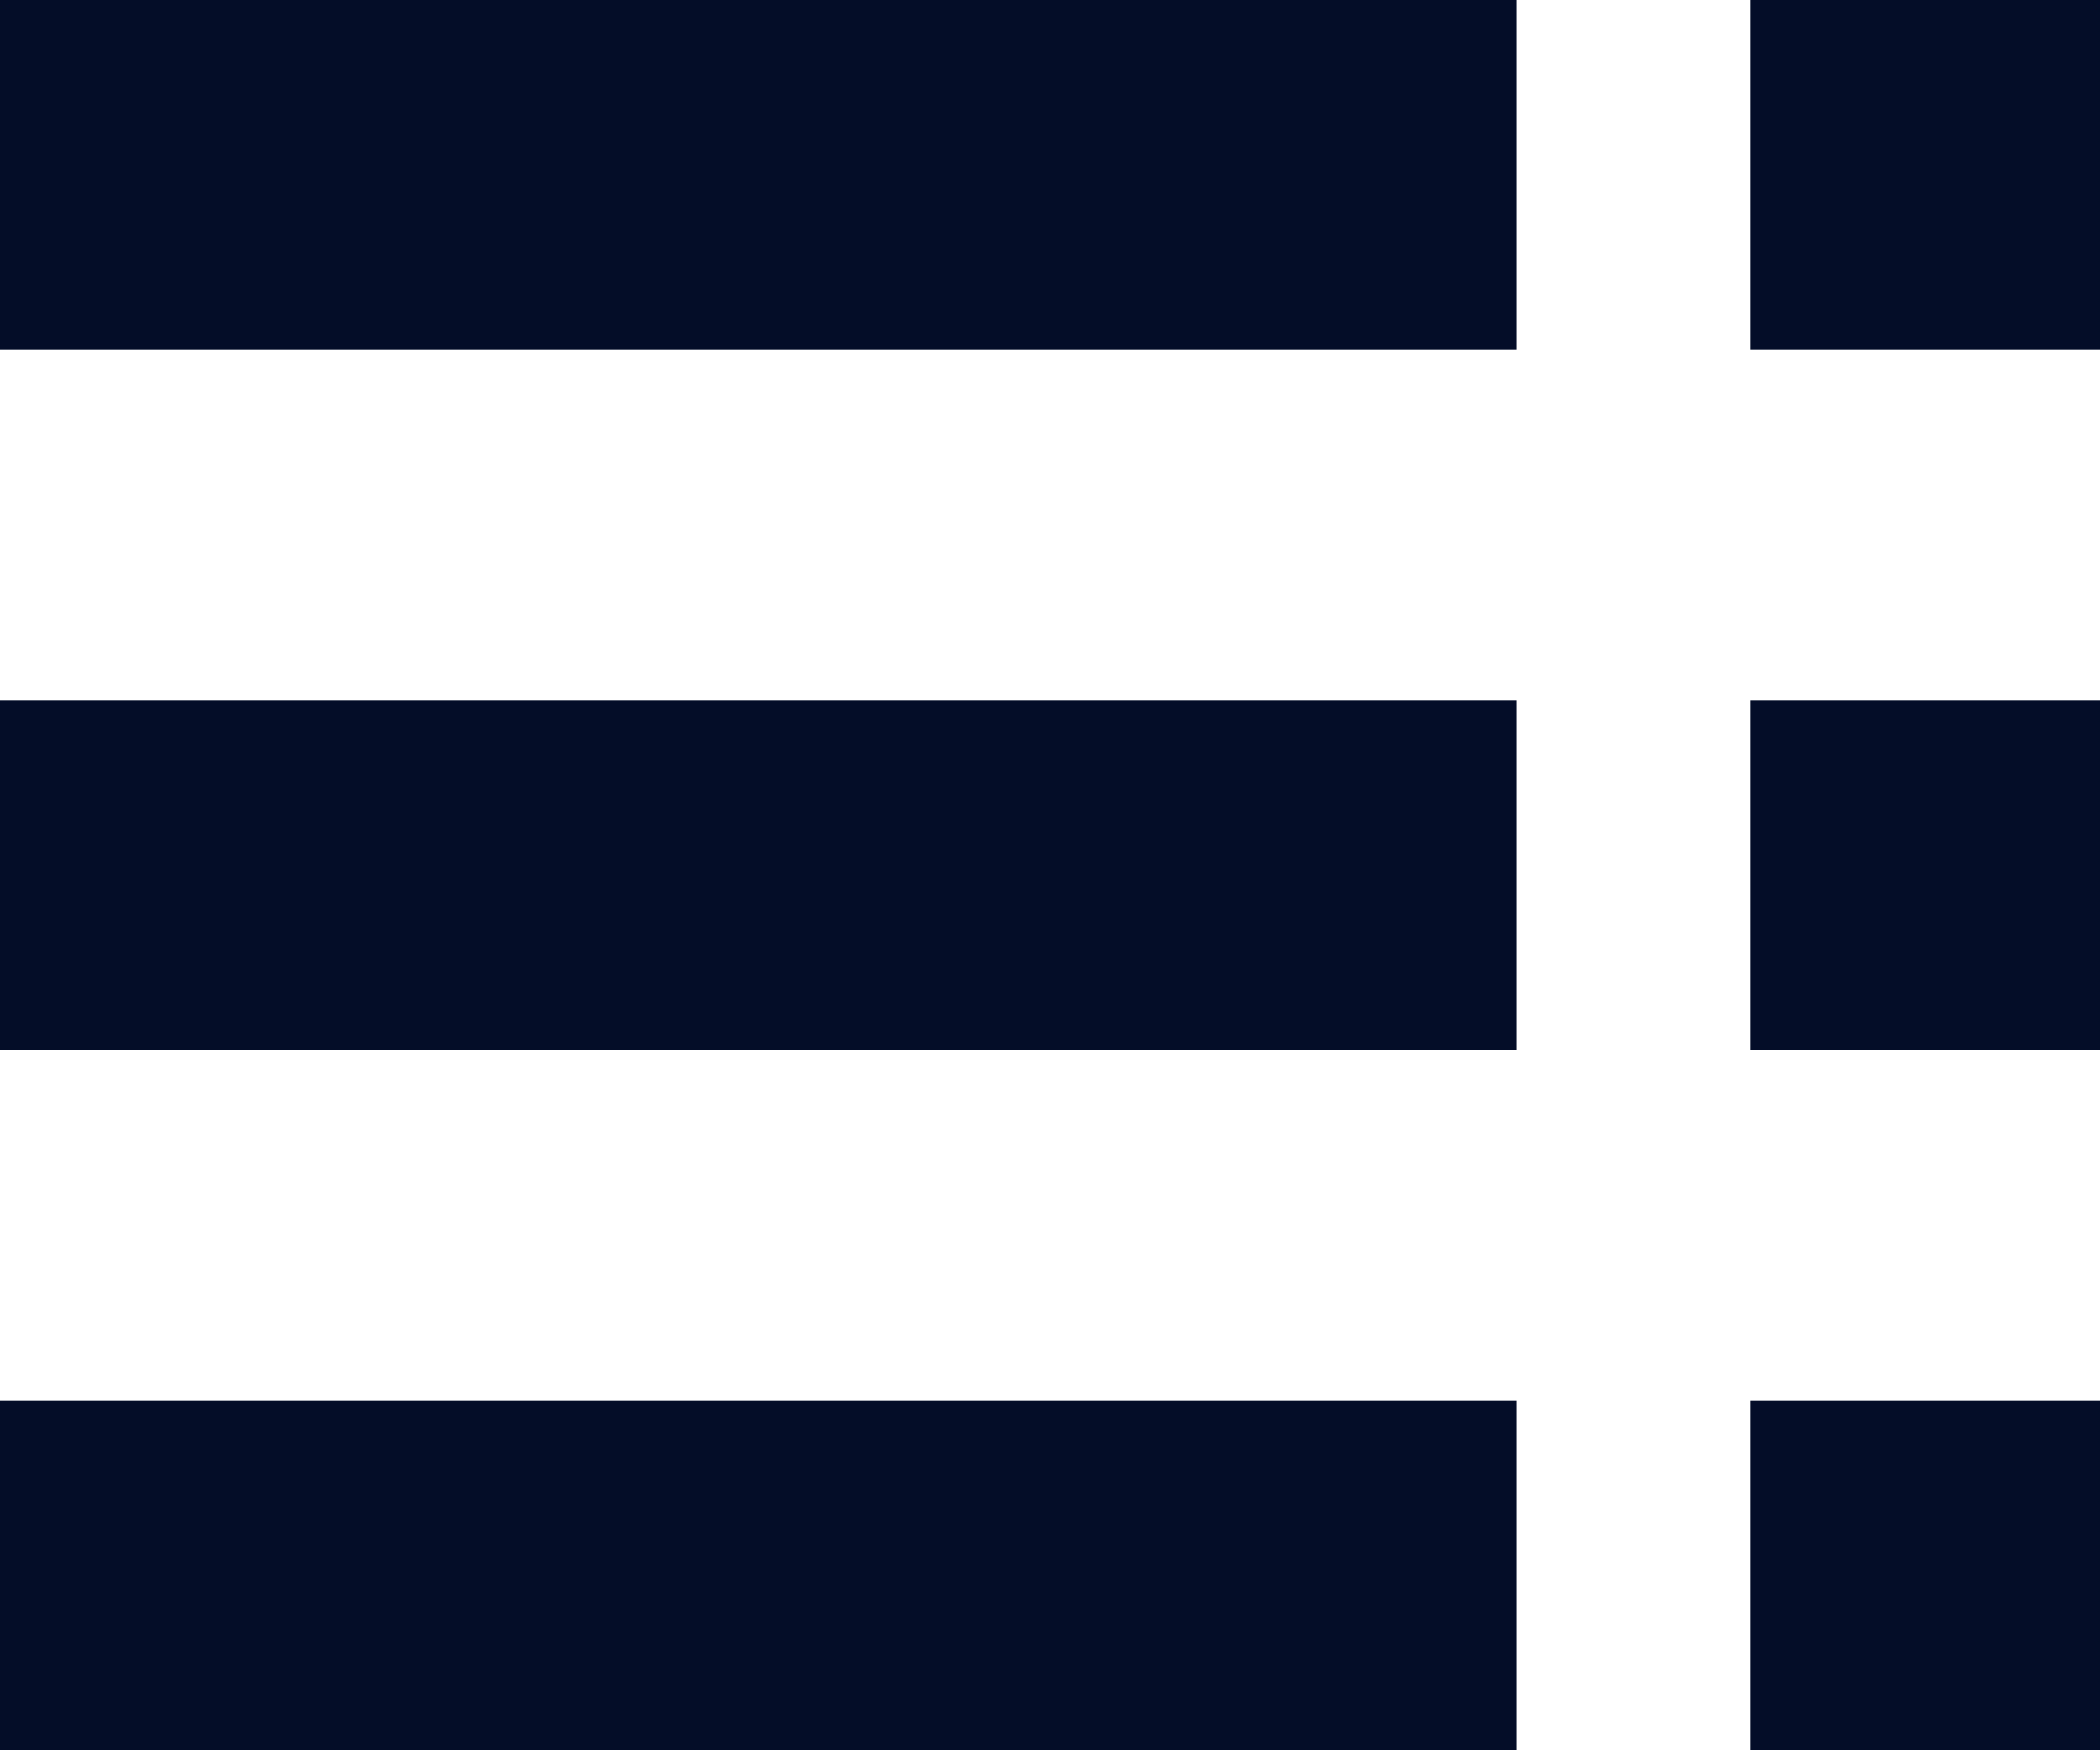 <svg width="18" height="15" viewBox="0 0 18 15" fill="none" xmlns="http://www.w3.org/2000/svg">
<path d="M0 3H13V0H0V3ZM0 9H13V6H0V9ZM0 15H13V12H0V15ZM15 15H18V12H15V15ZM15 0V3H18V0H15ZM15 9H18V6H15V9Z" fill="#040D28"/>
</svg>
